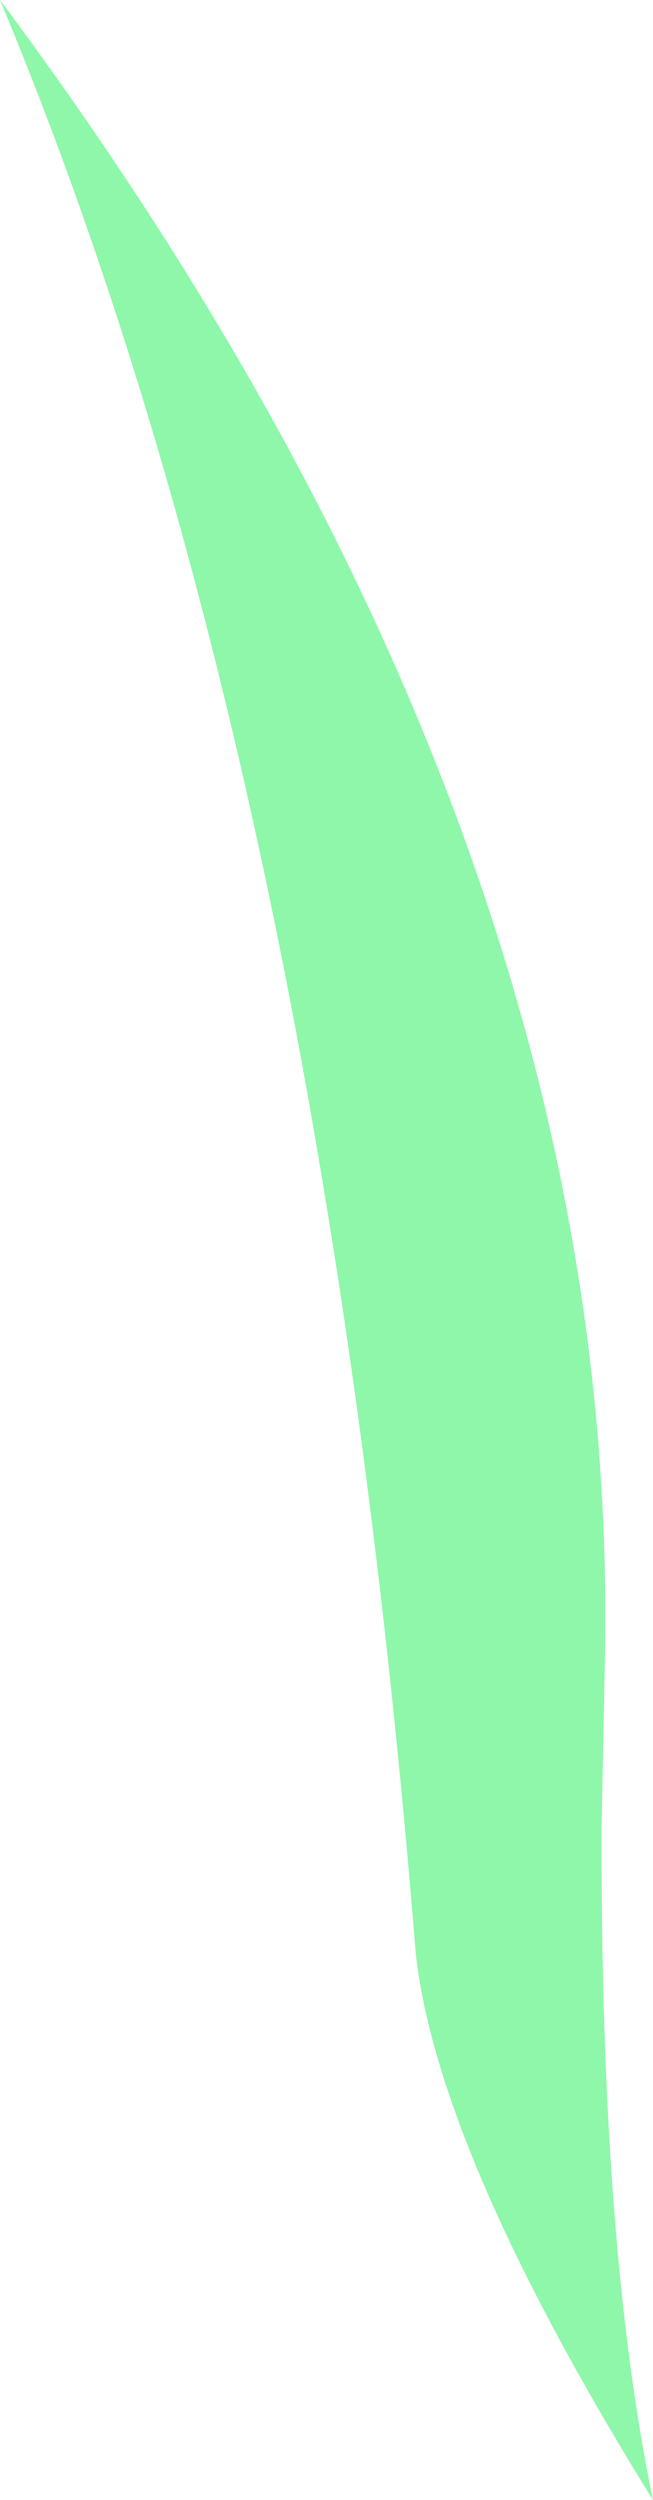 <?xml version="1.0" encoding="UTF-8" standalone="no"?>
<svg xmlns:xlink="http://www.w3.org/1999/xlink" height="70.6px" width="18.45px" xmlns="http://www.w3.org/2000/svg">
  <g transform="matrix(1.0, 0.0, 0.0, 1.0, 9.2, 35.3)">
    <path d="M7.9 11.1 L7.8 16.15 Q7.75 28.1 9.25 35.3 3.2 25.55 2.55 19.9 -0.15 -13.65 -9.2 -35.3 8.05 -12.15 7.9 10.7 L7.9 11.1" fill="#8ef7aa" fill-rule="evenodd" stroke="none"/>
  </g>
</svg>
